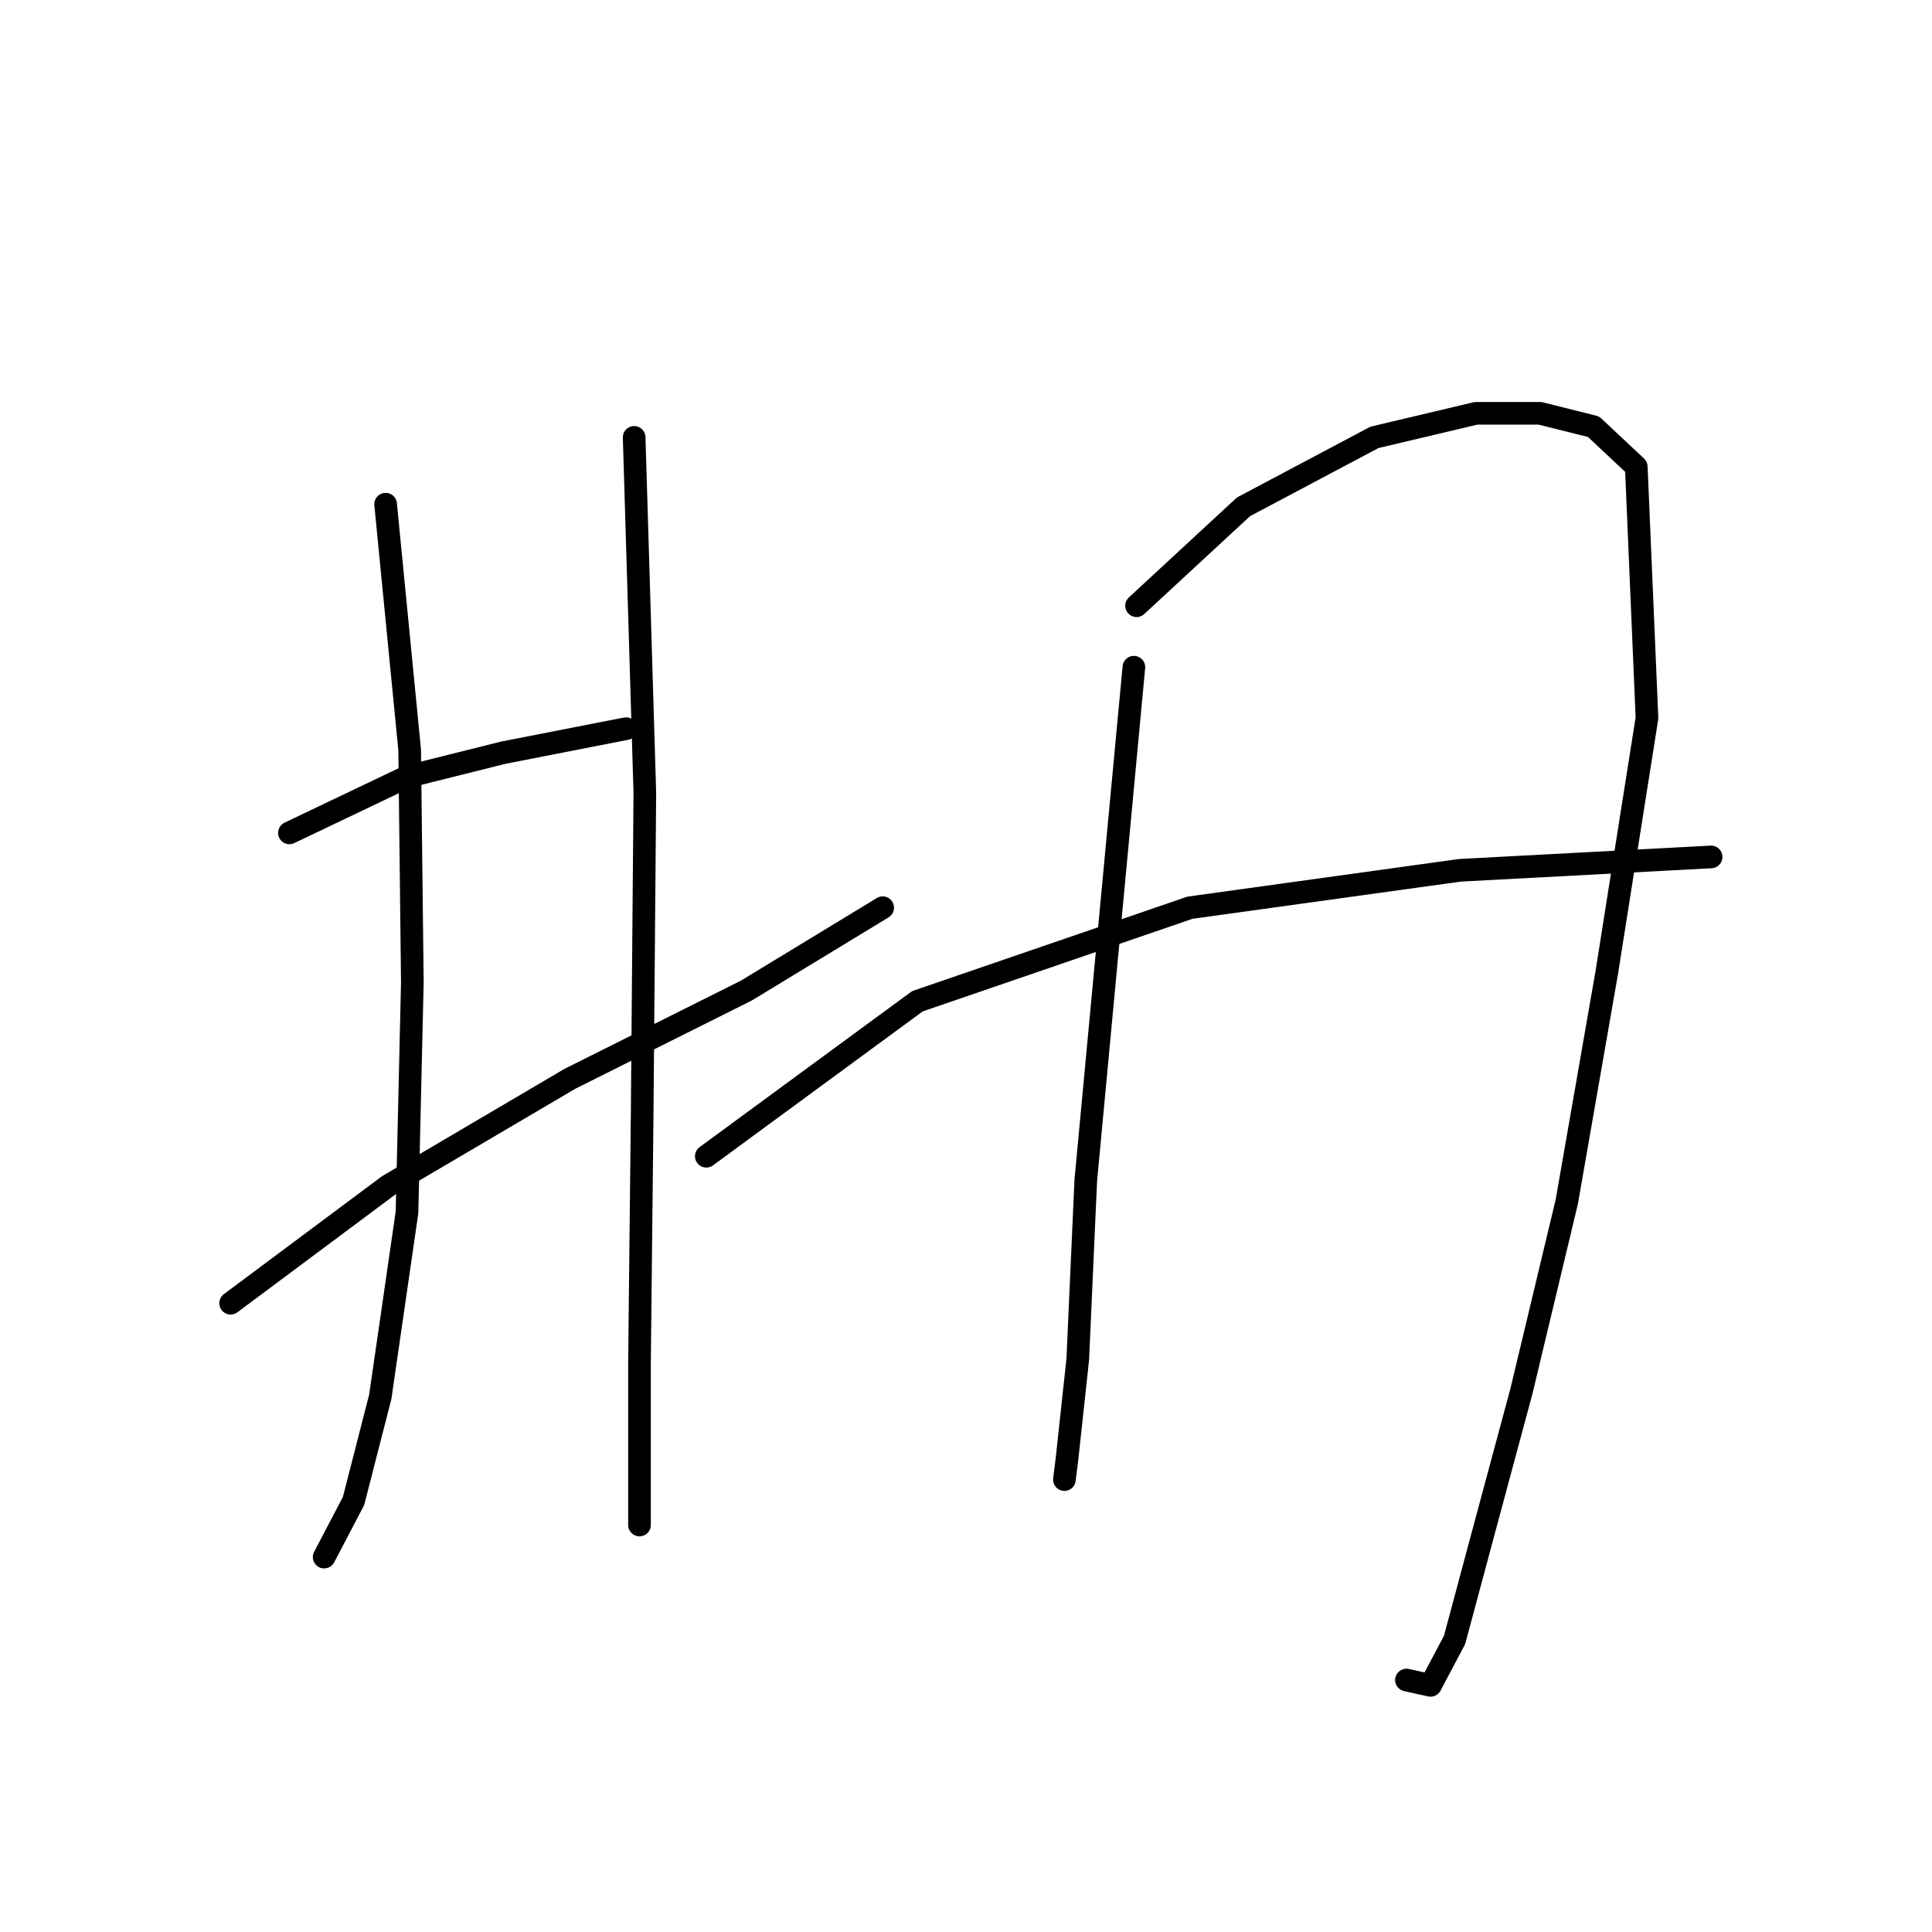 <?xml version="1.0" standalone="no"?>
    <svg width="256" height="256" xmlns="http://www.w3.org/2000/svg" version="1.1">
    <polyline stroke="black" stroke-width="3" stroke-linecap="round" fill="transparent" stroke-linejoin="round" points="38.35 110.361 53.93 102.925 66.678 99.738 82.966 96.552 82.966 96.552 " />
        <polyline stroke="black" stroke-width="3" stroke-linecap="round" fill="transparent" stroke-linejoin="round" points="30.56 172.683 51.452 157.103 75.53 142.939 98.901 131.253 116.96 120.276 116.96 120.276 " />
        <polyline stroke="black" stroke-width="3" stroke-linecap="round" fill="transparent" stroke-linejoin="round" points="51.097 66.807 54.284 99.384 54.638 130.191 53.93 160.644 50.389 185.077 46.848 198.886 42.953 206.322 42.953 206.322 " />
        <polyline stroke="black" stroke-width="3" stroke-linecap="round" fill="transparent" stroke-linejoin="round" points="84.029 57.955 85.445 105.05 85.091 147.542 84.737 180.473 84.737 197.824 84.737 202.073 84.737 202.073 " />
        <polyline stroke="black" stroke-width="3" stroke-linecap="round" fill="transparent" stroke-linejoin="round" points="150.245 88.407 143.872 156.394 142.809 180.119 141.393 193.221 141.039 196.054 141.039 196.054 " />
        <polyline stroke="black" stroke-width="3" stroke-linecap="round" fill="transparent" stroke-linejoin="round" points="150.599 80.263 164.763 67.161 182.114 57.955 195.57 54.768 204.069 54.768 211.151 56.538 216.816 61.85 218.233 95.135 212.921 128.775 207.61 159.227 201.59 184.368 196.632 202.781 192.737 217.3 189.55 223.319 186.364 222.611 186.364 222.611 " />
        <polyline stroke="black" stroke-width="3" stroke-linecap="round" fill="transparent" stroke-linejoin="round" points="93.589 153.208 121.563 132.67 157.681 120.276 193.446 115.319 226.731 113.548 226.731 113.548 " />
        </svg>